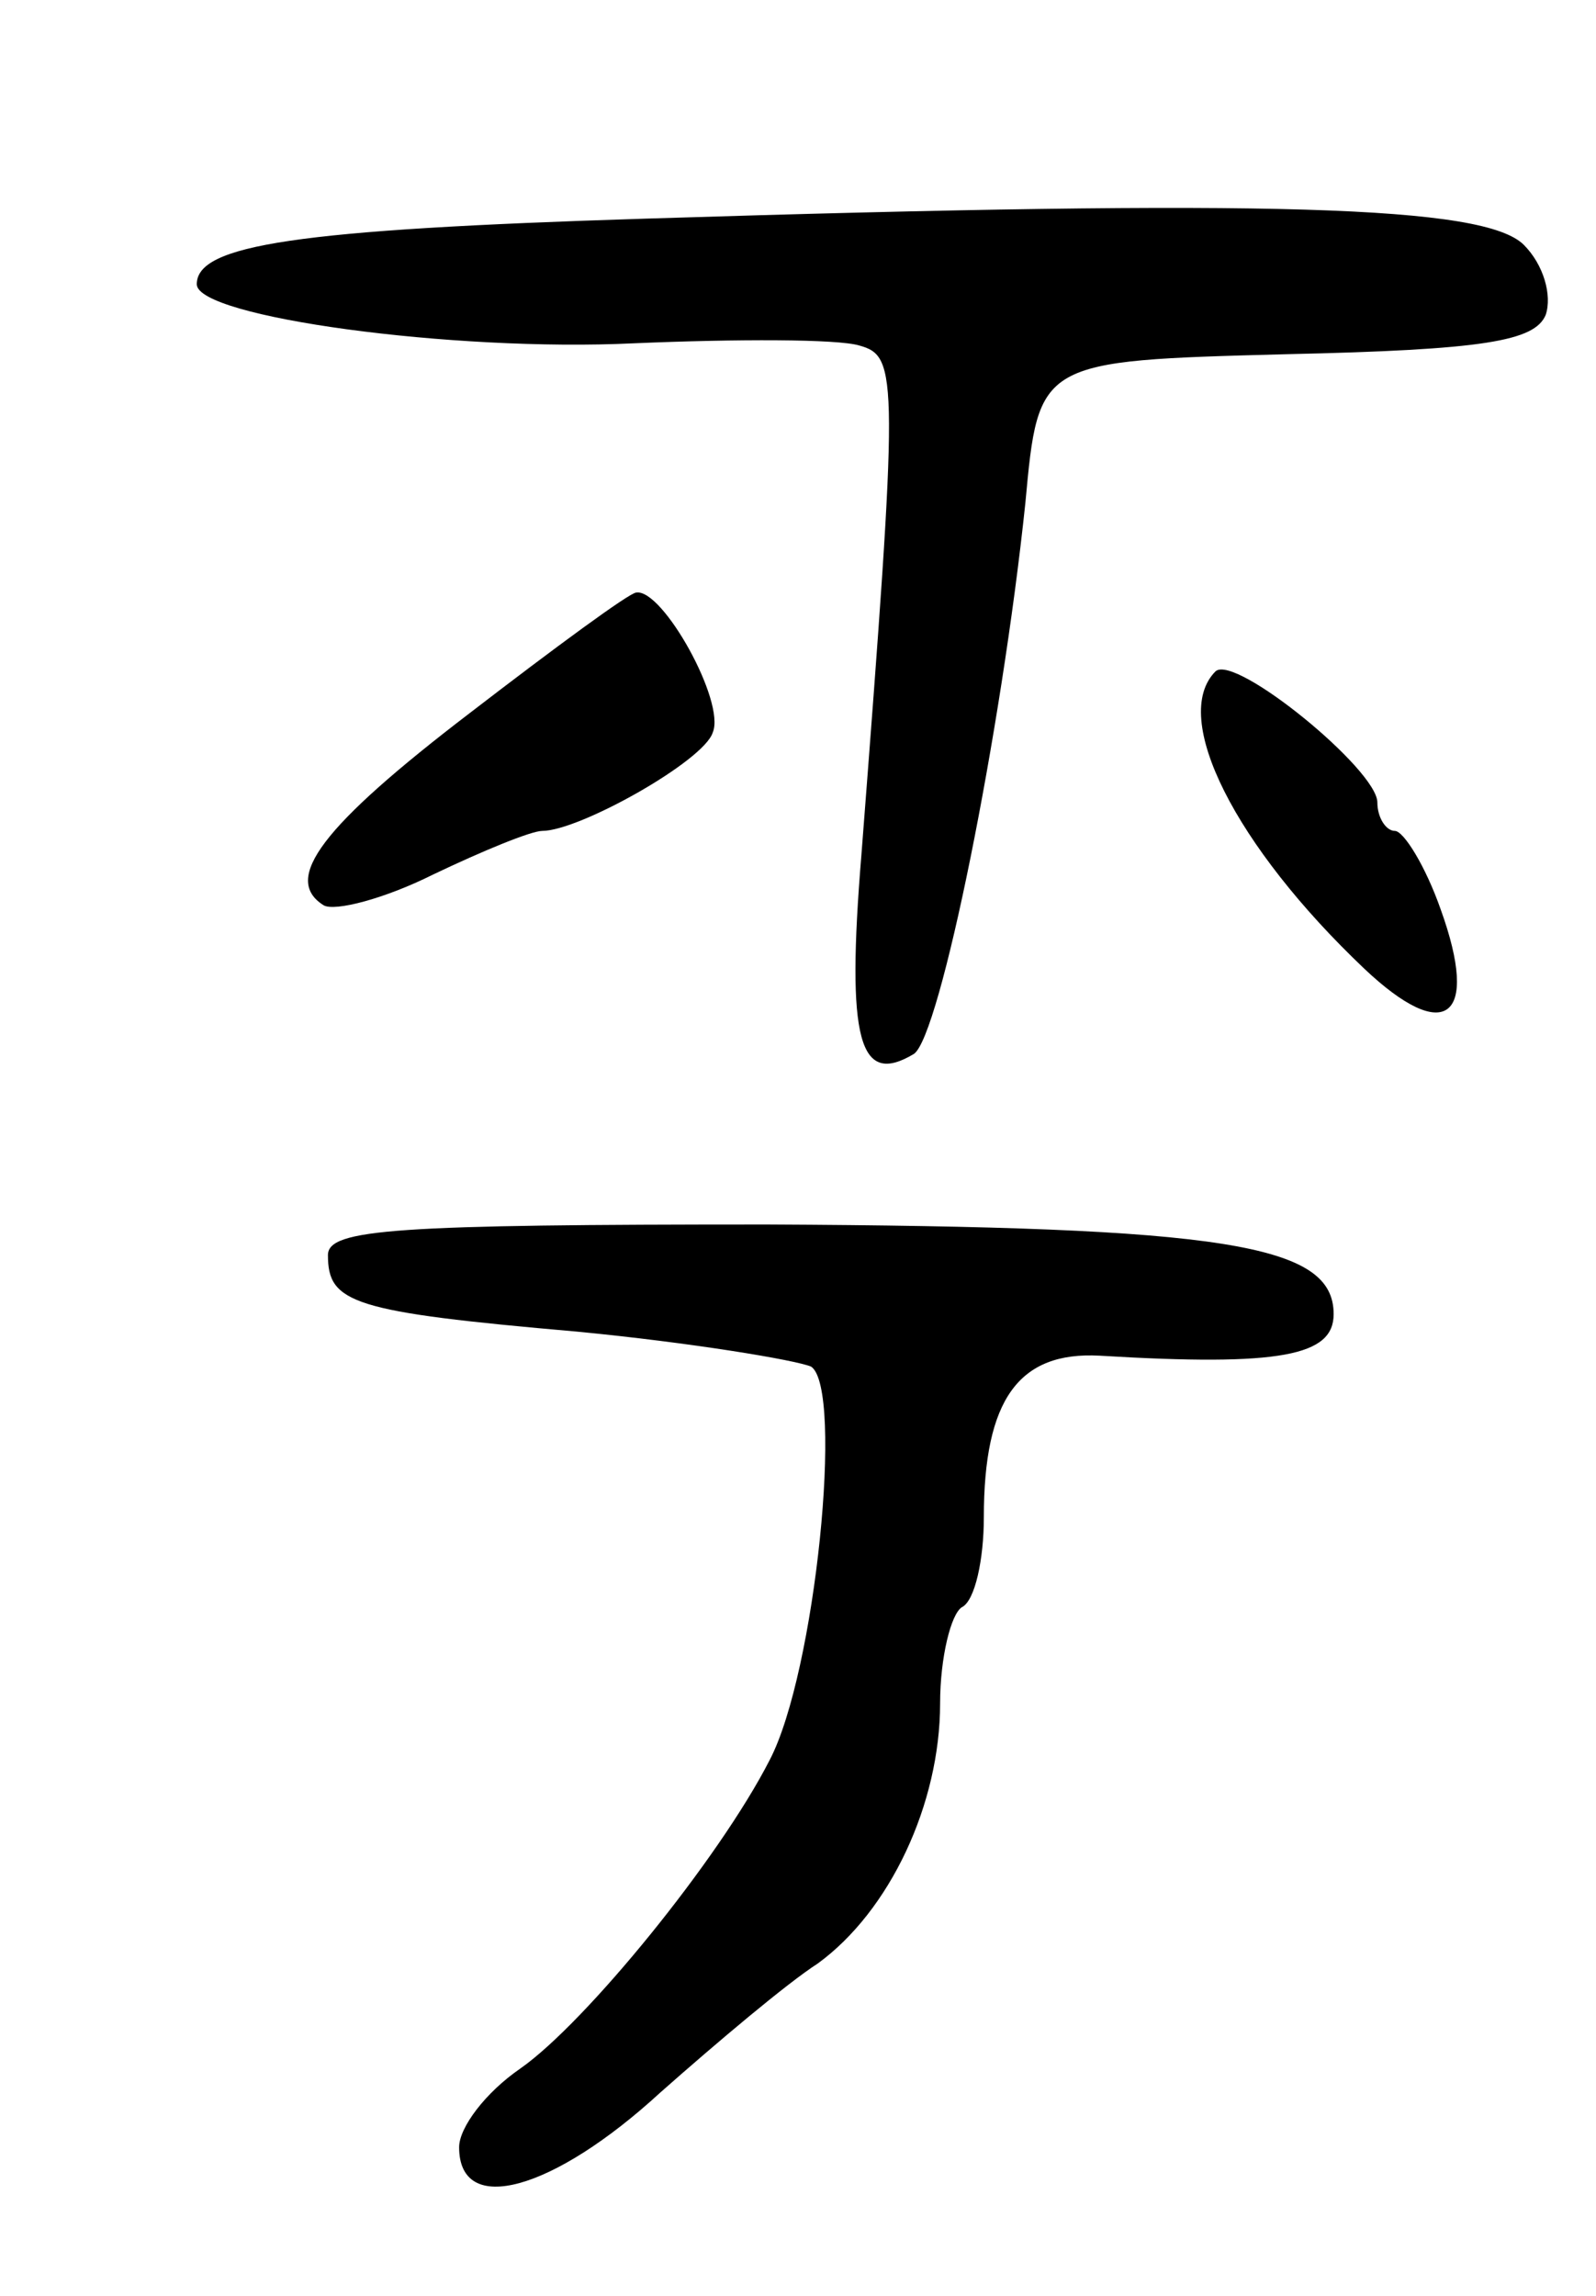 <svg version="1.0" xmlns="http://www.w3.org/2000/svg"
 width="73pt" height="105pt" viewBox="0 0 73 105"
 preserveAspectRatio="xMidYMid meet">
<g transform="translate(0,105) scale(0.1,-0.1)"
fill="#000000" stroke="none">
<path d="M295 950 c-160 -5 -205 -12 -205 -30 0 -15 117 -31 200 -27 47 2 93
2 103 -1 18 -5 18 -13 1 -233 -7 -85 -1 -106 24 -91 12 8 40 147 51 252 6 65
6 65 119 68 91 2 114 6 119 18 3 9 -1 23 -10 32 -18 18 -115 21 -402 12z"/>
<path d="M215 724 c-68 -52 -86 -76 -67 -88 5 -3 28 3 50 14 23 11 45 20 50
20 17 0 74 32 78 45 6 14 -23 66 -35 64 -3 0 -37 -25 -76 -55z"/>
<path d="M556 743 c-21 -21 9 -80 68 -136 37 -35 53 -23 35 27 -7 20 -17 36
-21 36 -4 0 -8 6 -8 13 0 15 -65 68 -74 60z"/>
<path d="M150 476 c0 -22 11 -26 114 -35 52 -5 100 -13 107 -16 15 -10 2 -140
-19 -180 -23 -45 -84 -120 -114 -141 -16 -11 -28 -27 -28 -36 0 -32 43 -20 92
25 26 23 58 50 72 59 33 24 56 73 56 119 0 21 5 41 10 44 6 3 10 22 10 41 0
54 16 76 53 74 83 -5 107 0 107 19 0 32 -49 40 -259 41 -170 0 -201 -2 -201
-14z"/>
</g>
</svg>
